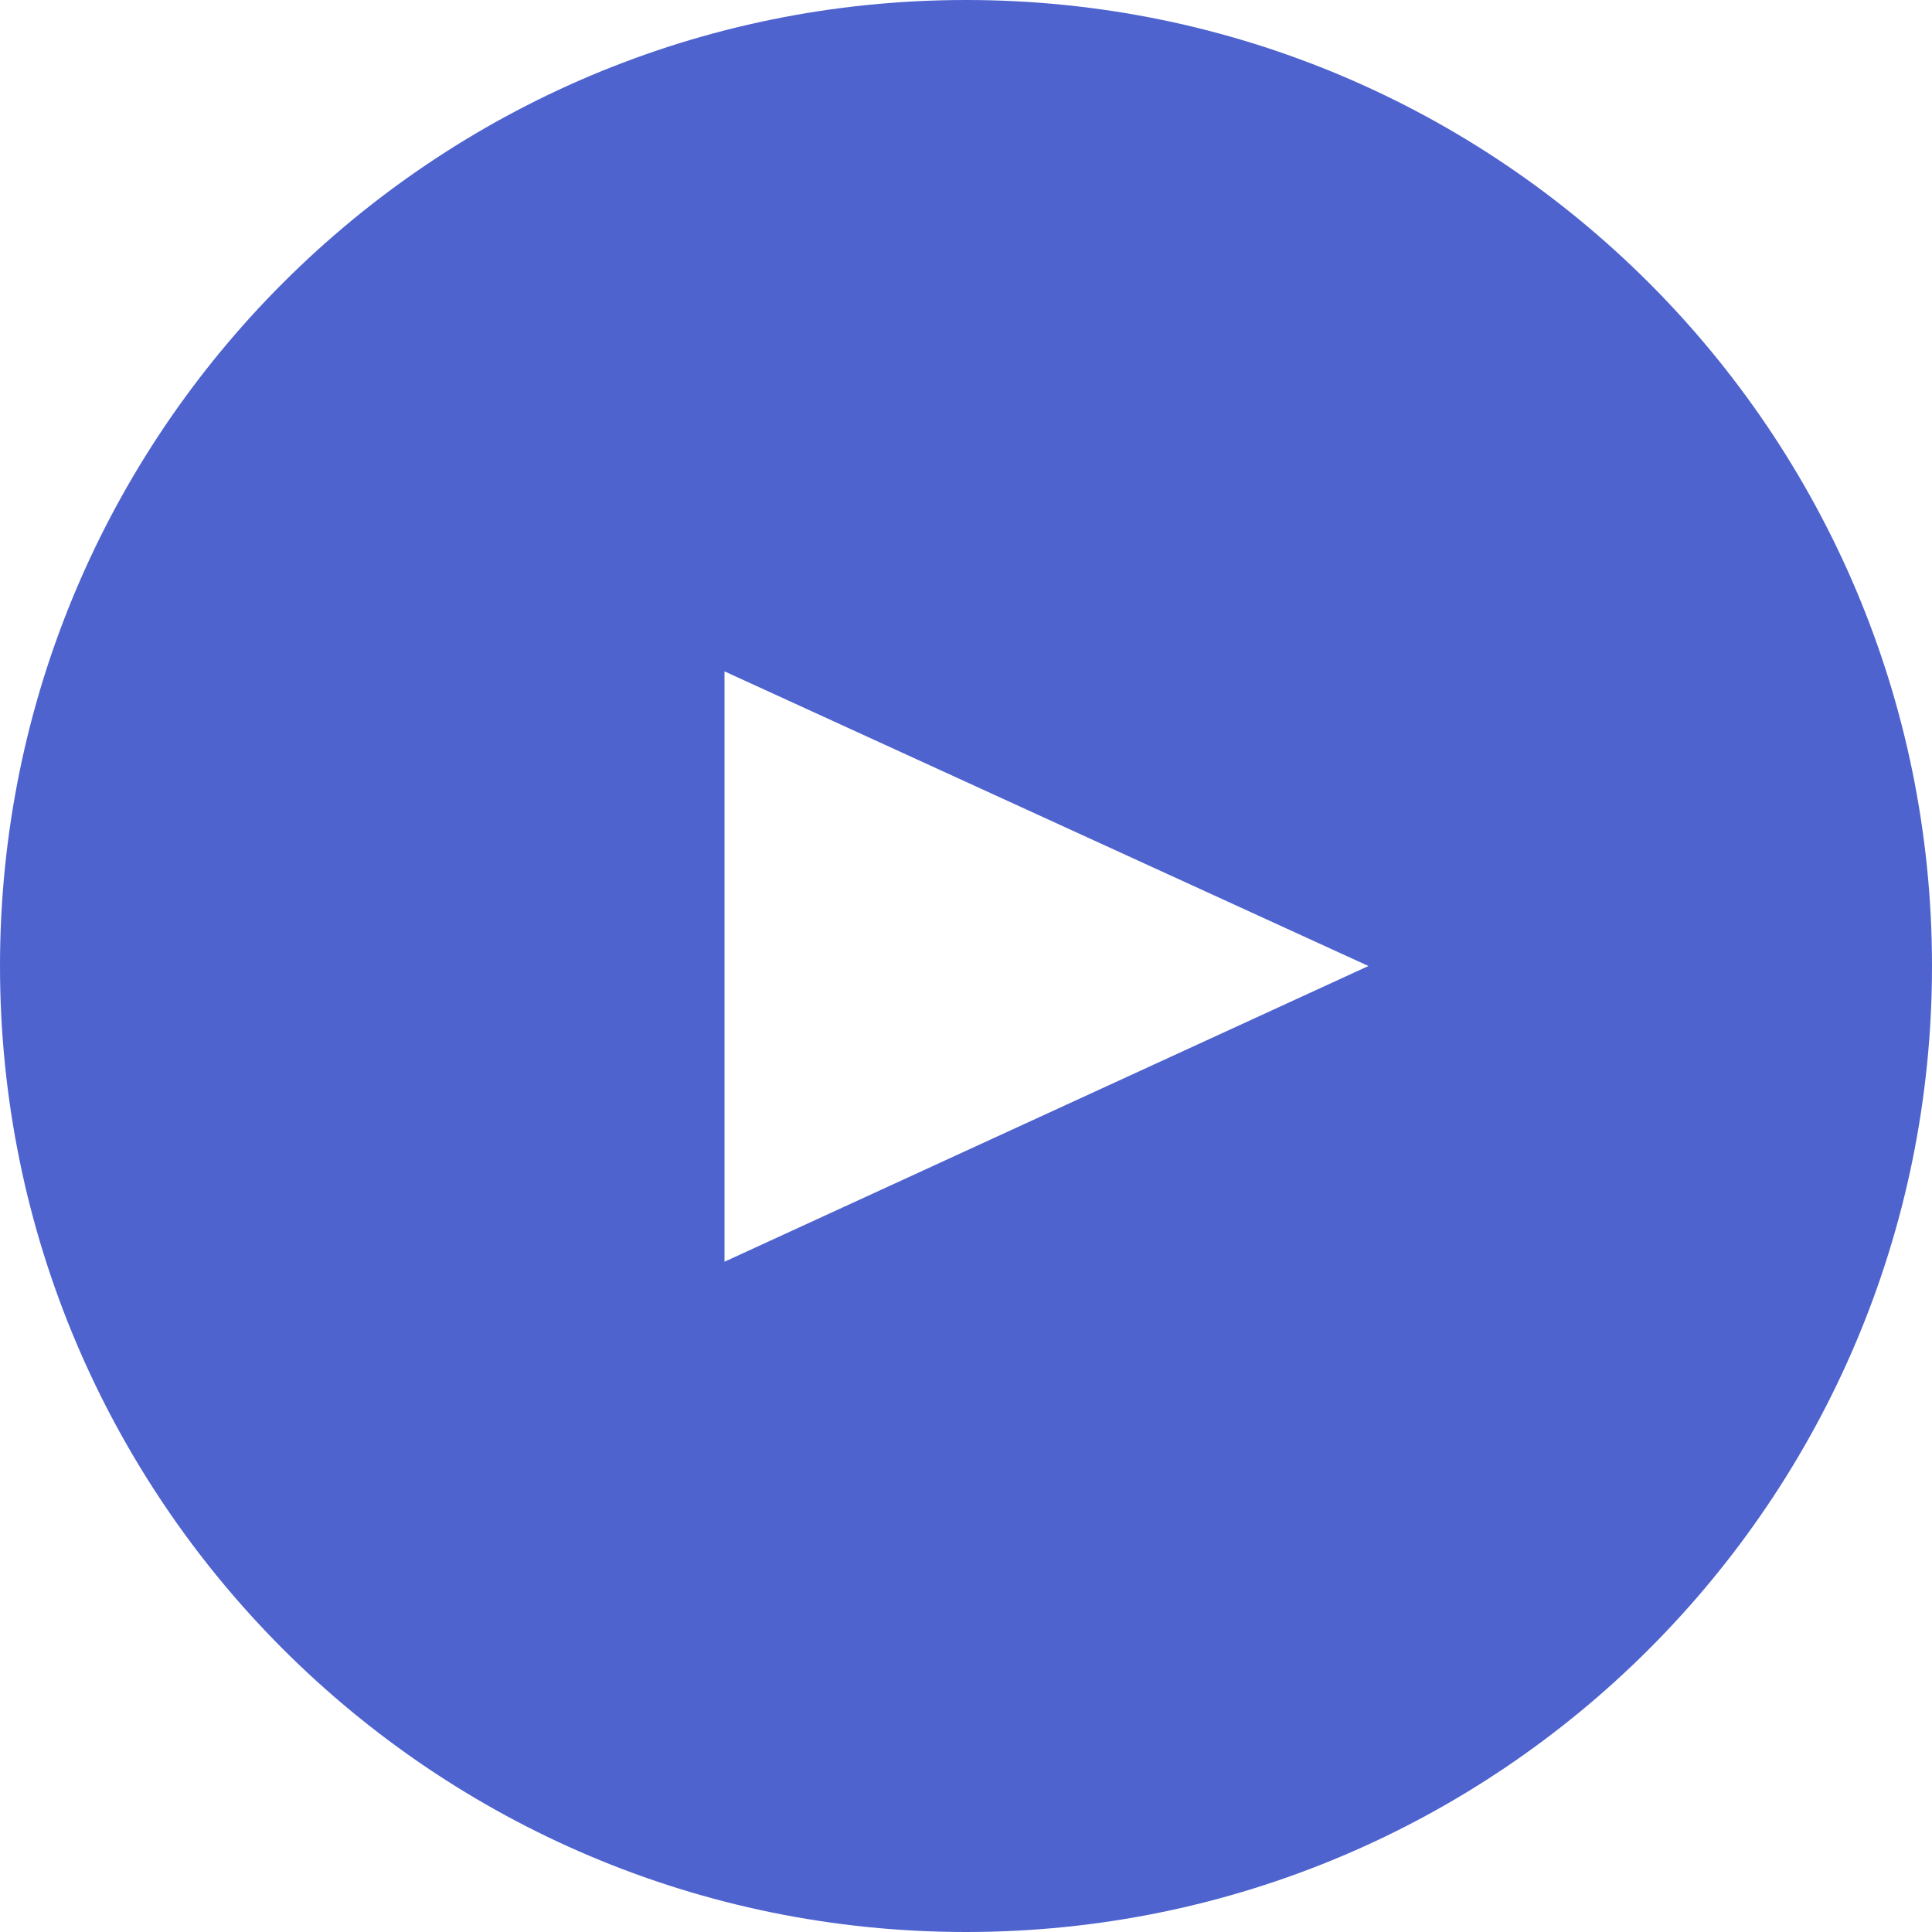 <?xml version="1.0" encoding="UTF-8"?>
<svg width="16px" height="16px" viewBox="0 0 16 16" version="1.1" xmlns="http://www.w3.org/2000/svg" xmlns:xlink="http://www.w3.org/1999/xlink">
    <title>icon/help/video 2</title>
    <g id="beatport-view_FINAL" stroke="none" stroke-width="1" fill="none" fill-rule="evenodd">
        <g id="Beatport-View_1920_v4" transform="translate(-1628, -717)">
            <g id="Current-Beatport-Positions" transform="translate(552, 681)">
                <g id="help-video" transform="translate(1038, 36)">
                    <g id="icon/video-help" transform="translate(38, 0)">
                        <rect id="Rectangle" x="0" y="0" width="16" height="16"></rect>
                        <path d="M8,0 C12.418,0 16,3.582 16,8 C16,12.418 12.418,16 8,16 C3.582,16 0,12.418 0,8 C0,3.582 3.582,0 8,0 Z M6,5.56 L6,10.449 L11.333,8 L6,5.56 Z" id="Combined-Shape" fill="#4E63CE"></path>
                    </g>
                </g>
            </g>
        </g>
    </g>
</svg>